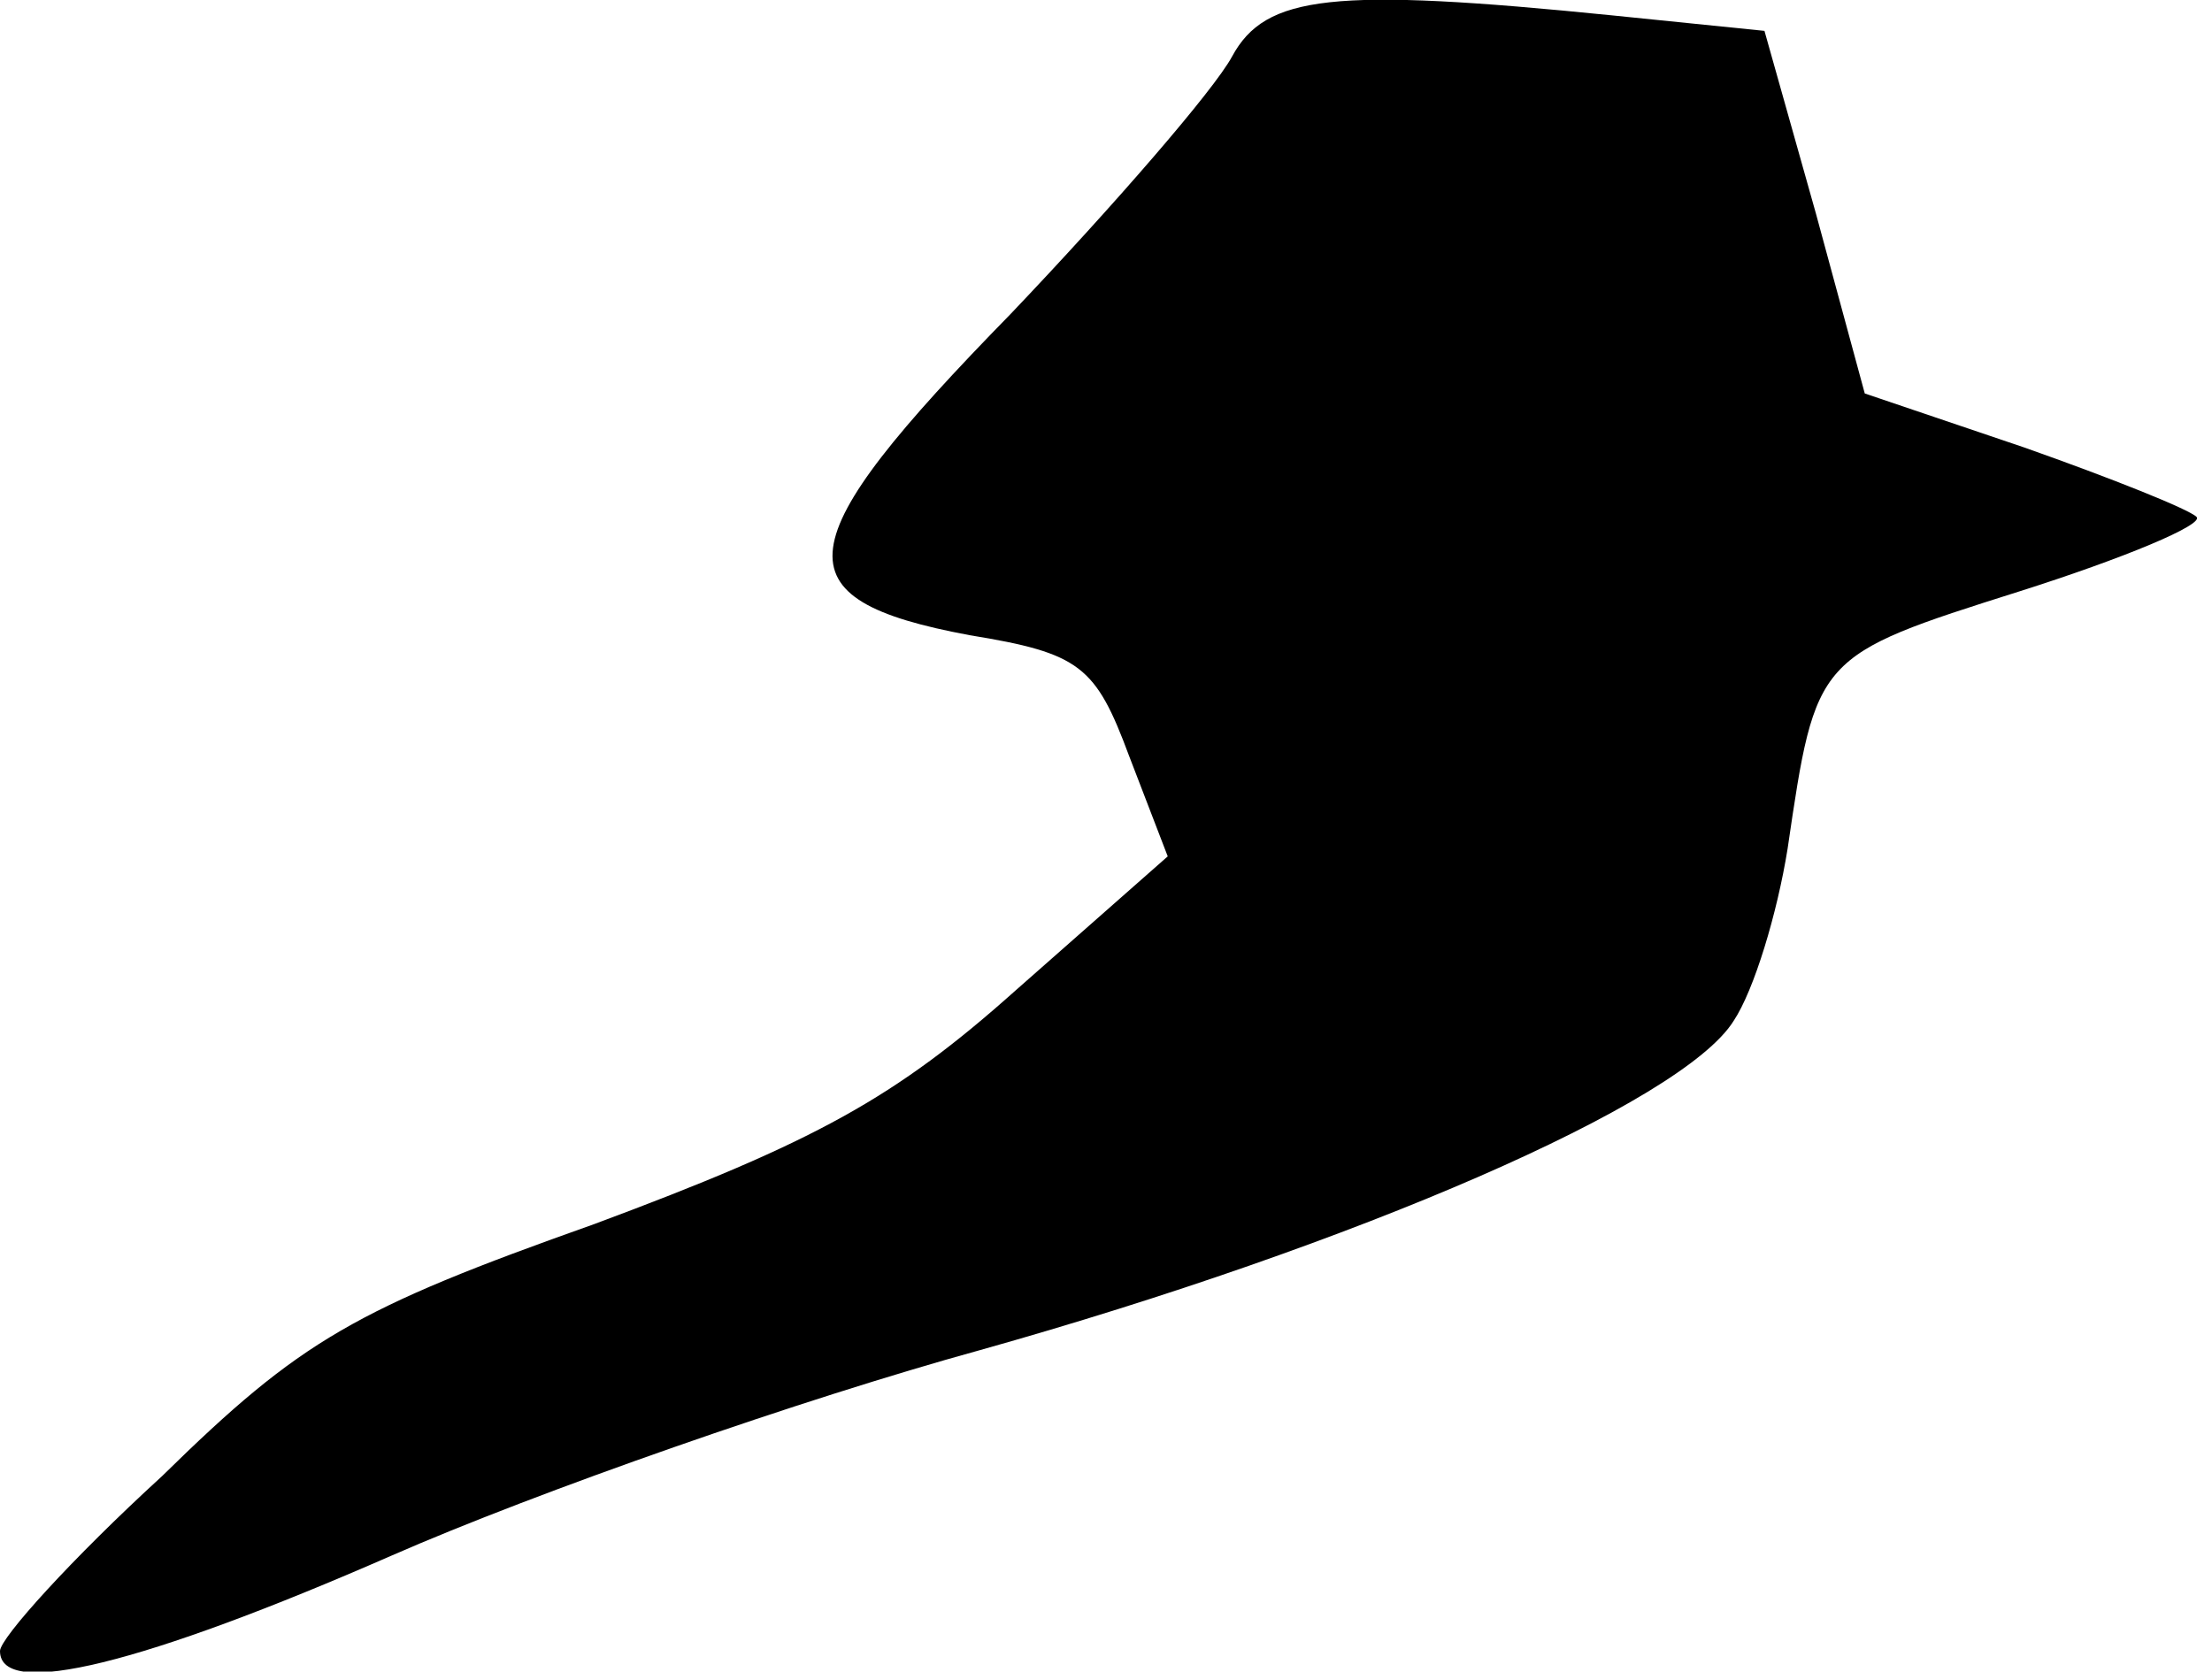 <?xml version="1.0" standalone="no"?>
<!DOCTYPE svg PUBLIC "-//W3C//DTD SVG 20010904//EN"
 "http://www.w3.org/TR/2001/REC-SVG-20010904/DTD/svg10.dtd">
<svg version="1.0" xmlns="http://www.w3.org/2000/svg"
 width="86pt" height="65pt" viewBox="0 0 86 65"
 preserveAspectRatio="xMidYMid meet">
<g transform="translate(0,65) scale(0.1,-0.1)"
fill="#000000" stroke="none">
<path fill="#000000" stroke="none" d="M479 628 c-7 -13 -46 -58 -86 -100 -88
-90 -91 -111 -16 -125 43 -7 49 -12 62 -47 l15 -39 -59 -52 c-47 -42 -78 -59
-164 -91 -93 -33 -114 -45 -168 -98 -35 -32 -63 -63 -63 -68 0 -19 56 -5 152
37 57 25 160 61 229 80 146 41 273 96 293 128 8 12 17 42 21 67 11 75 11 75
90 100 41 13 72 26 69 29 -3 3 -33 15 -67 27 l-62 21 -19 70 -20 71 -59 6
c-109 11 -135 8 -148 -16z"/>
</g>
</svg>
